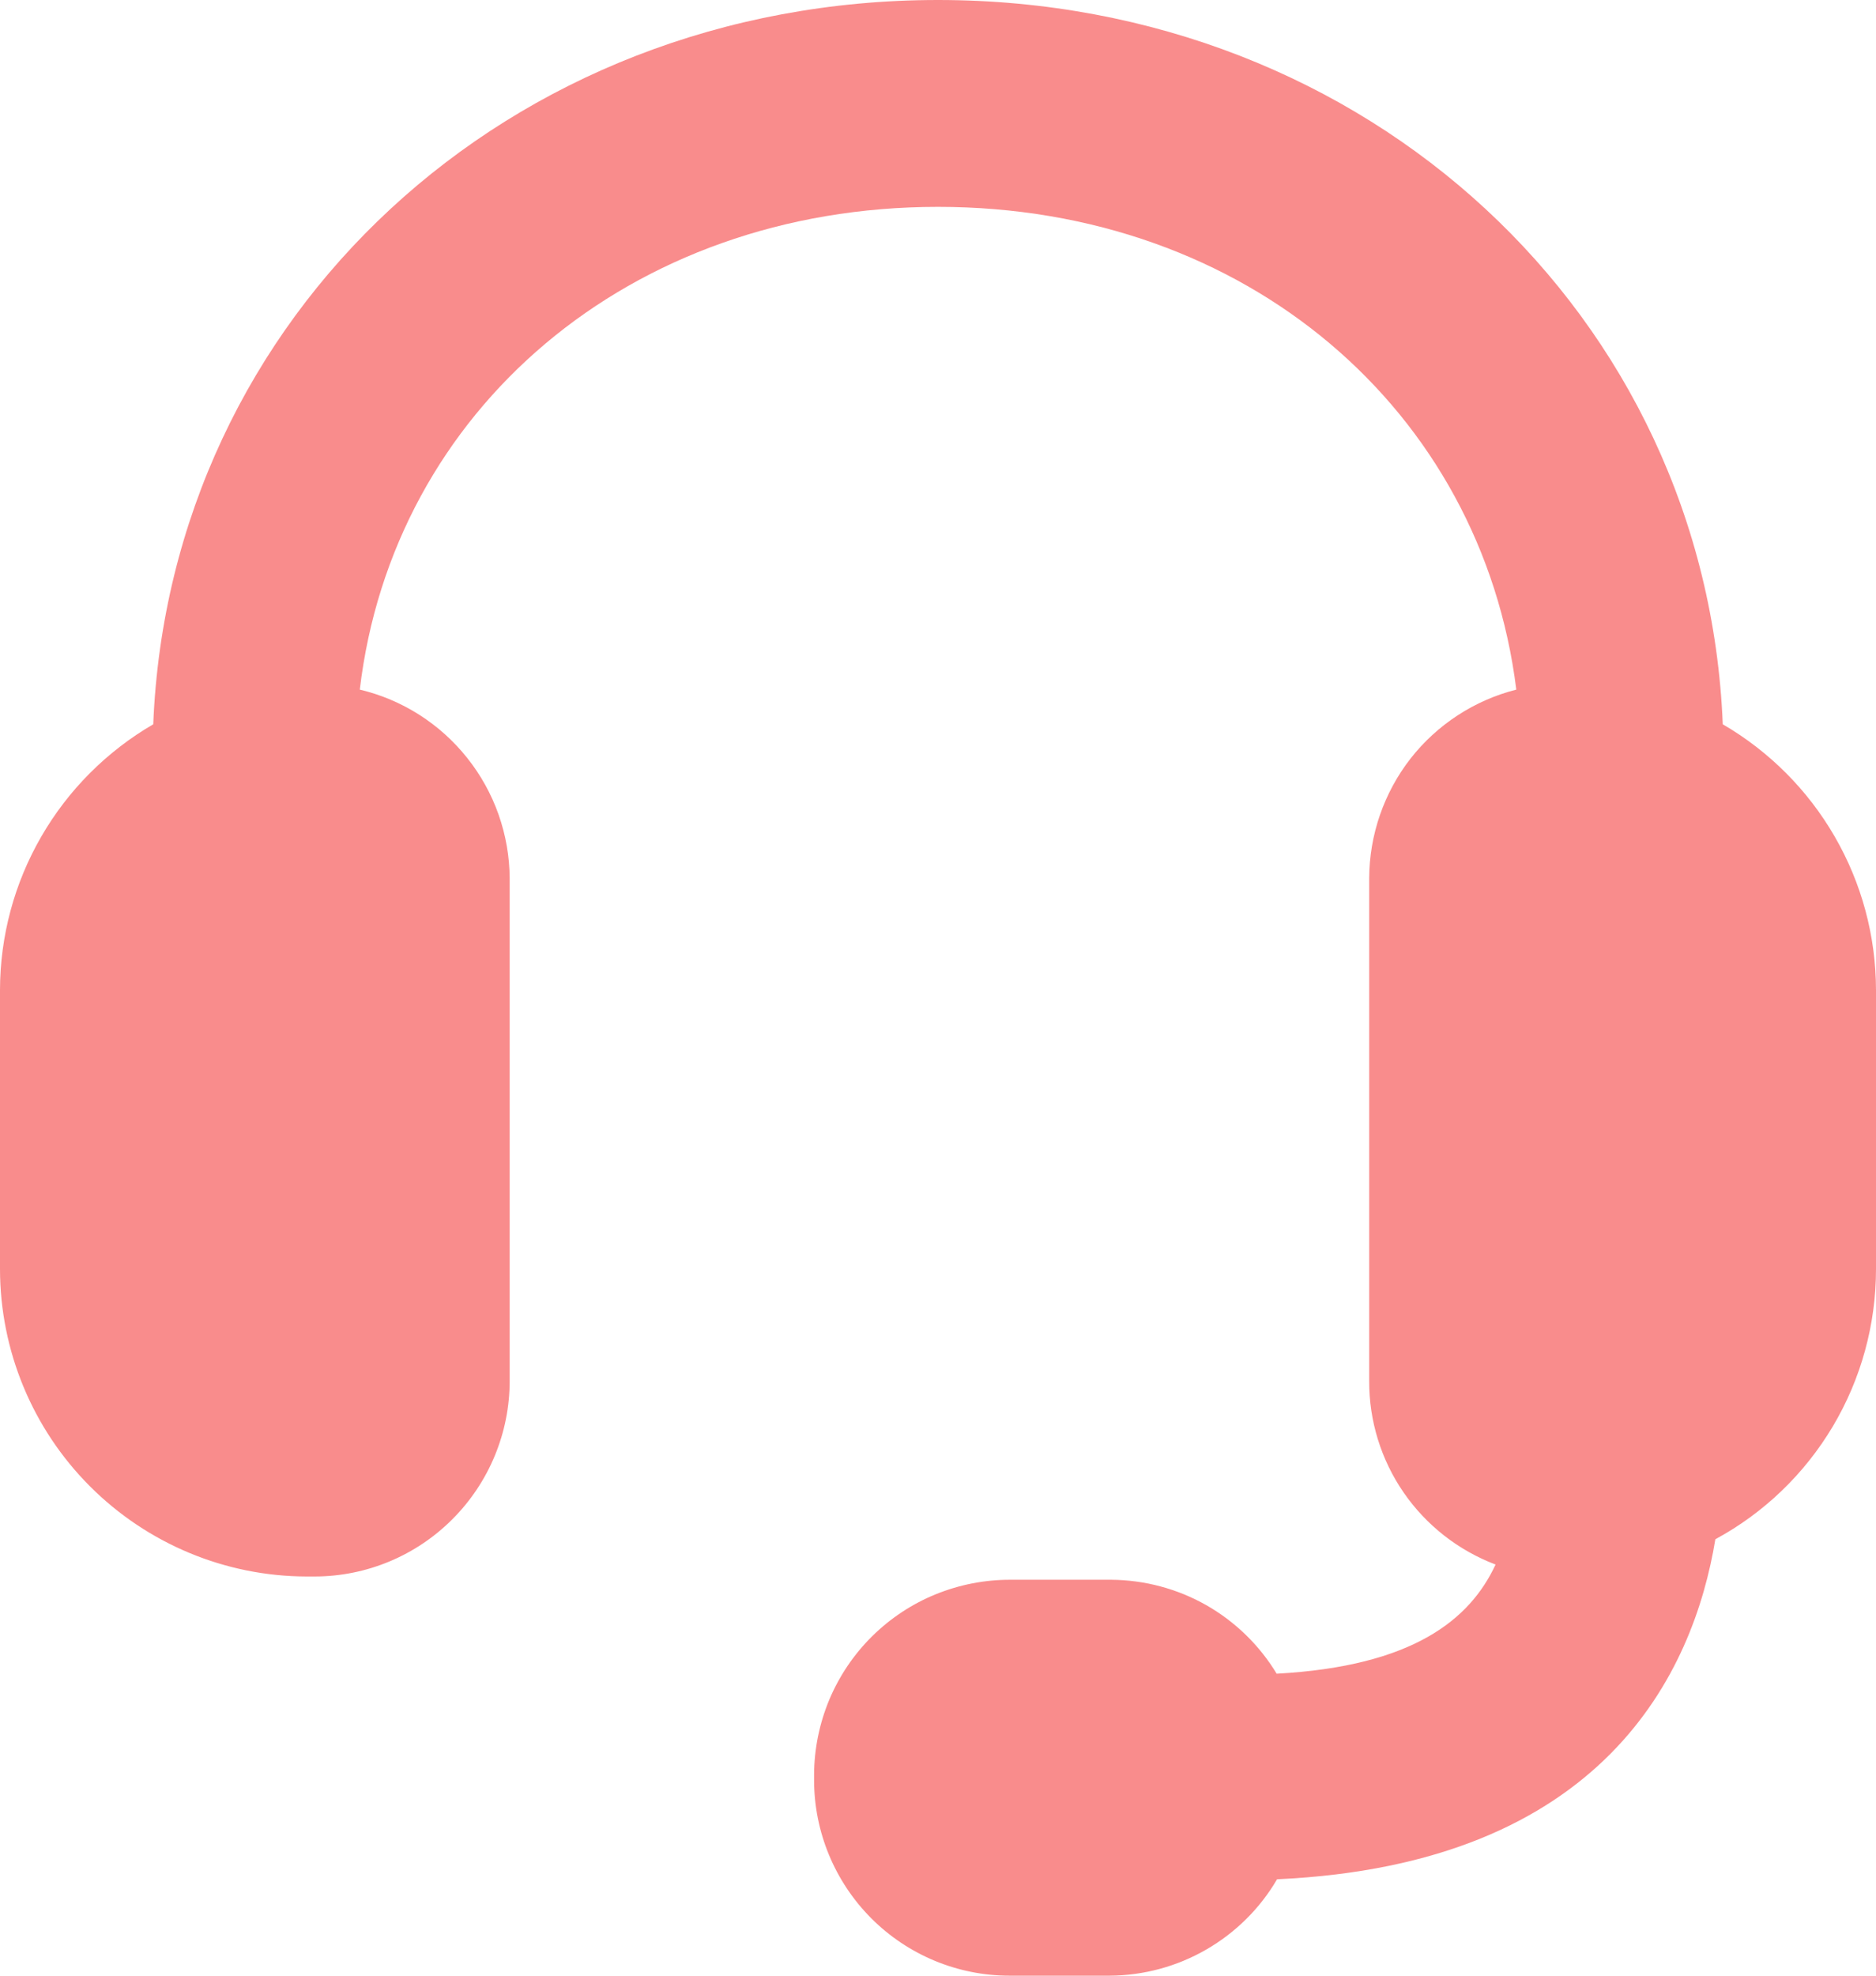 <svg width="19" height="20" viewBox="0 0 19 20" fill="none" xmlns="http://www.w3.org/2000/svg">
<path d="M17.448 7.332C17.281 3.195 13.855 0 9.5 0C5.145 0 1.719 3.195 1.552 7.332C1.081 7.606 0.69 7.998 0.418 8.469C0.145 8.941 0.001 9.476 0 10.021V12.848C0.001 13.672 0.328 14.462 0.91 15.045C1.492 15.628 2.281 15.957 3.104 15.959H3.188C3.712 15.958 4.214 15.749 4.584 15.377C4.954 15.006 5.162 14.503 5.162 13.978V8.89C5.159 8.448 5.008 8.019 4.732 7.673C4.457 7.327 4.074 7.083 3.644 6.981C3.978 4.154 6.375 2.094 9.5 2.094C12.625 2.094 15.005 4.154 15.357 6.981C14.932 7.089 14.555 7.335 14.285 7.68C14.016 8.026 13.869 8.452 13.867 8.89V13.978C13.865 14.382 13.987 14.777 14.216 15.109C14.445 15.441 14.77 15.695 15.147 15.838C14.888 16.395 14.311 16.868 12.93 16.943C12.756 16.655 12.51 16.416 12.217 16.249C11.924 16.083 11.594 15.995 11.257 15.992H10.236C9.976 15.991 9.718 16.041 9.477 16.139C9.236 16.237 9.017 16.382 8.832 16.565C8.647 16.748 8.5 16.966 8.399 17.206C8.299 17.447 8.246 17.704 8.245 17.965V18.019C8.245 18.545 8.454 19.048 8.825 19.42C9.196 19.791 9.699 20 10.224 20H11.24C11.583 19.998 11.919 19.907 12.216 19.736C12.513 19.565 12.761 19.32 12.934 19.024C16.247 18.873 17.151 16.93 17.373 15.582C17.865 15.316 18.276 14.921 18.563 14.439C18.849 13.958 19 13.408 19 12.848V10.021C18.999 9.476 18.855 8.941 18.582 8.469C18.31 7.998 17.919 7.606 17.448 7.332Z" fill="#F98C8C"/>
</svg>
